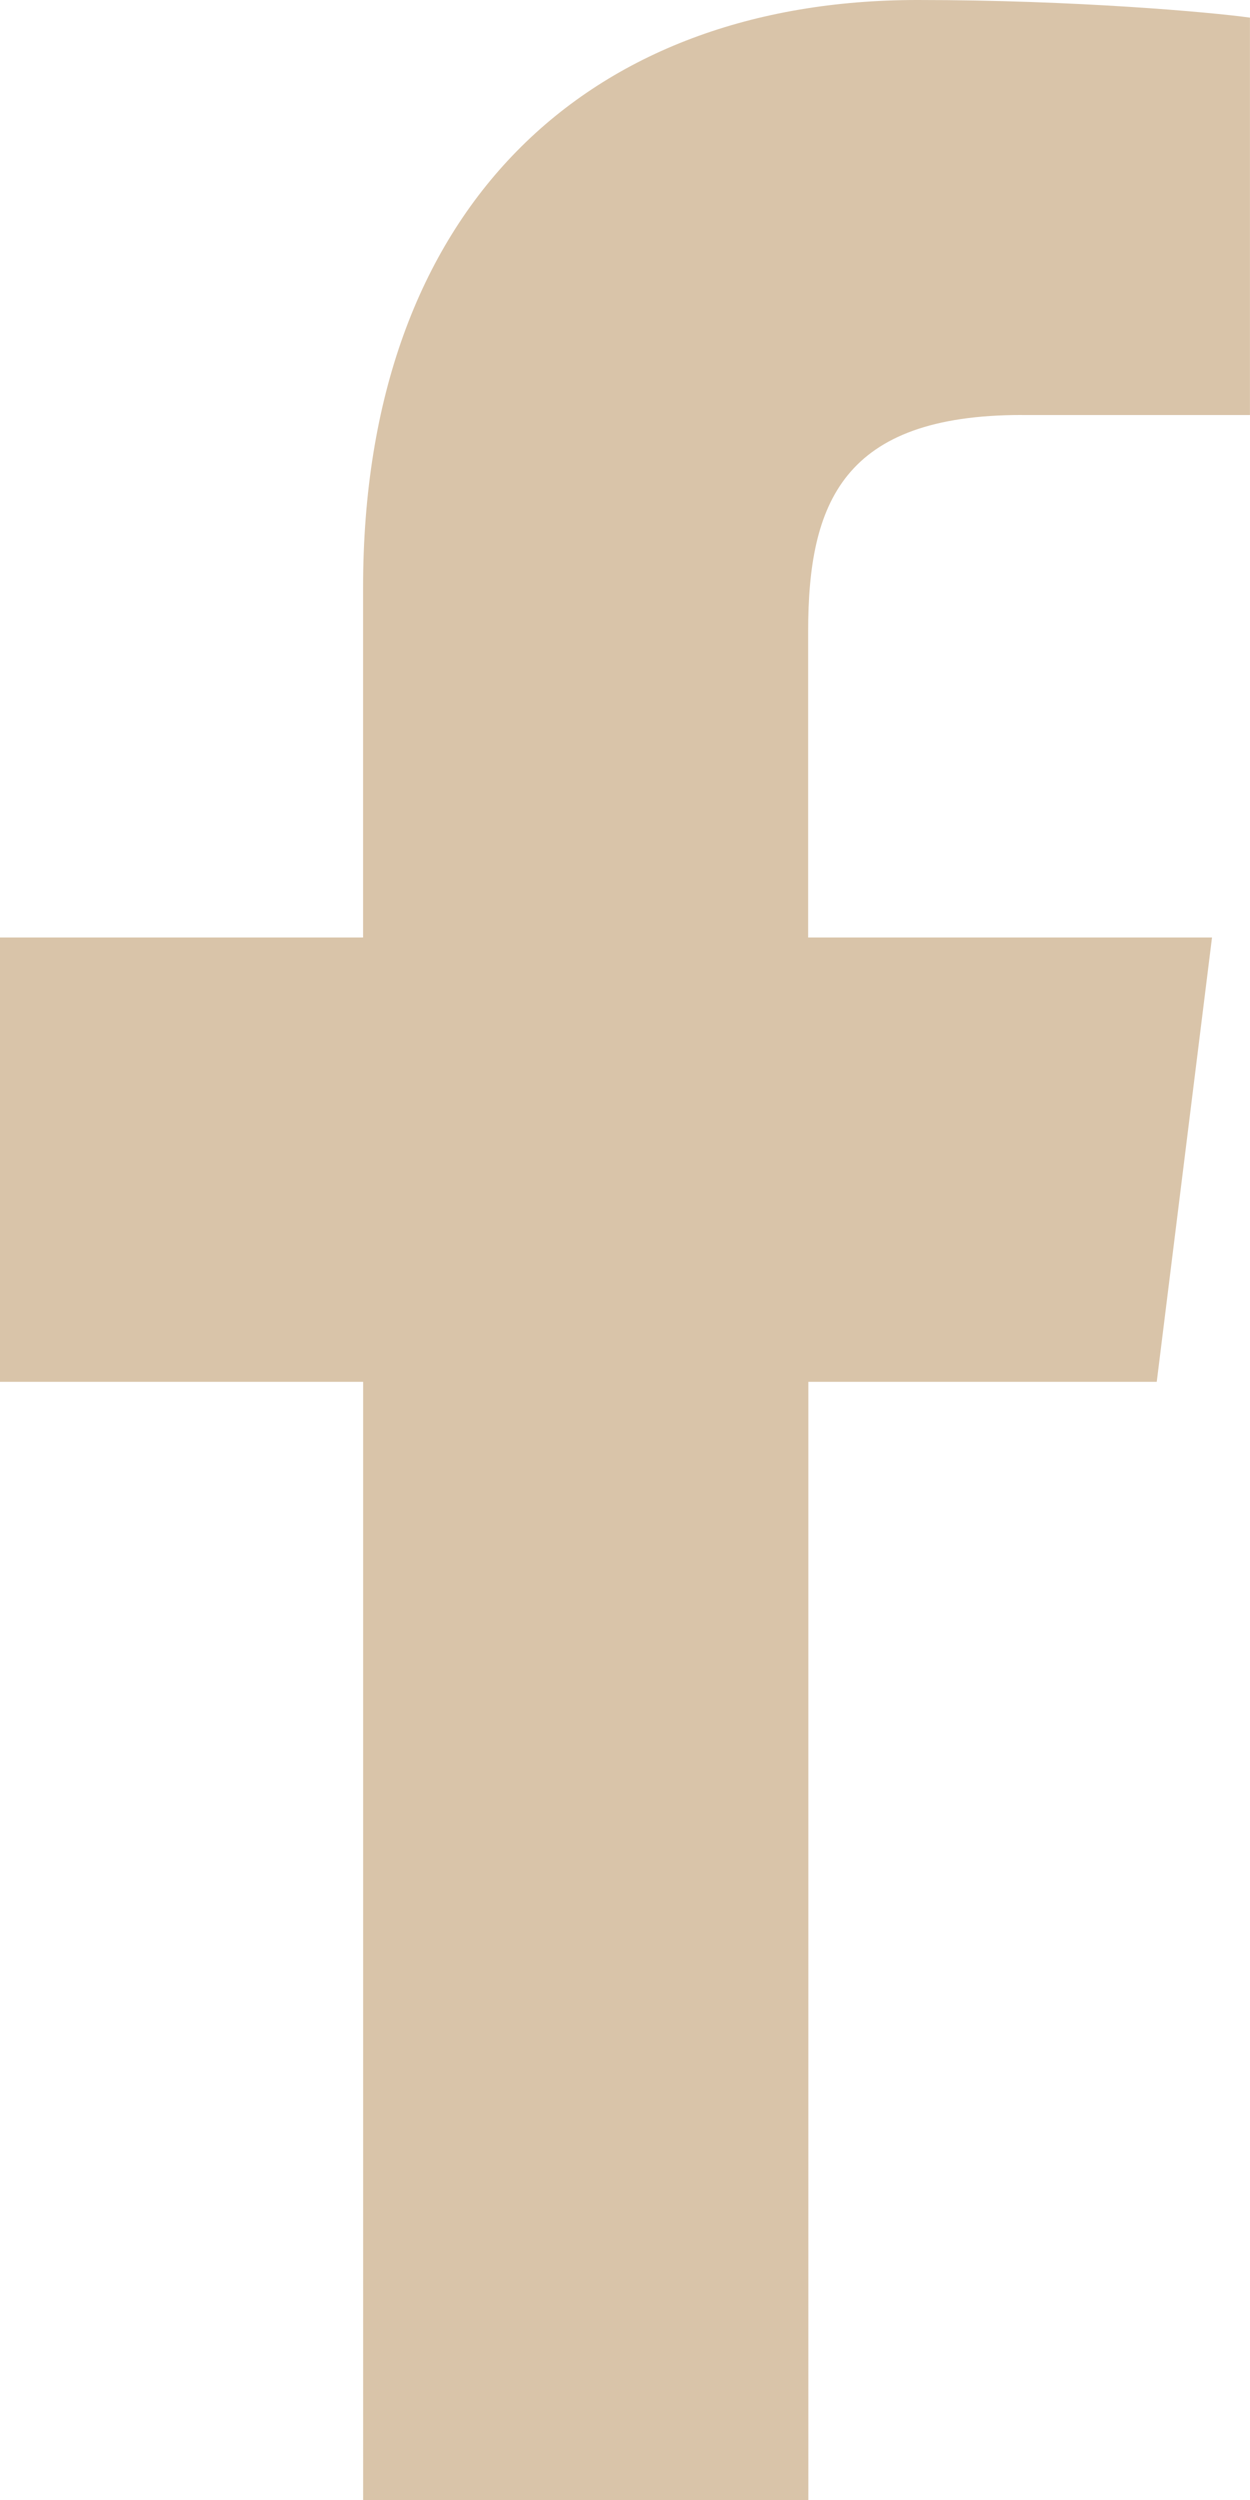 <svg id="Bold" xmlns="http://www.w3.org/2000/svg" viewBox="0 0 256 512.01"><defs><style>.cls-1{fill:#d9c4a9;}</style></defs><path class="cls-1" d="M209.28,85H256V3.61C248,2.5,220.22,0,187.92,0,120.53,0,74.37,42.39,74.37,120.3V192H0v91H74.38V512h91.18V283h71.35l11.32-91H165.52V129.3c0-26.3,7.11-44.31,43.76-44.31Z" transform="translate(-0.01)"/></svg>